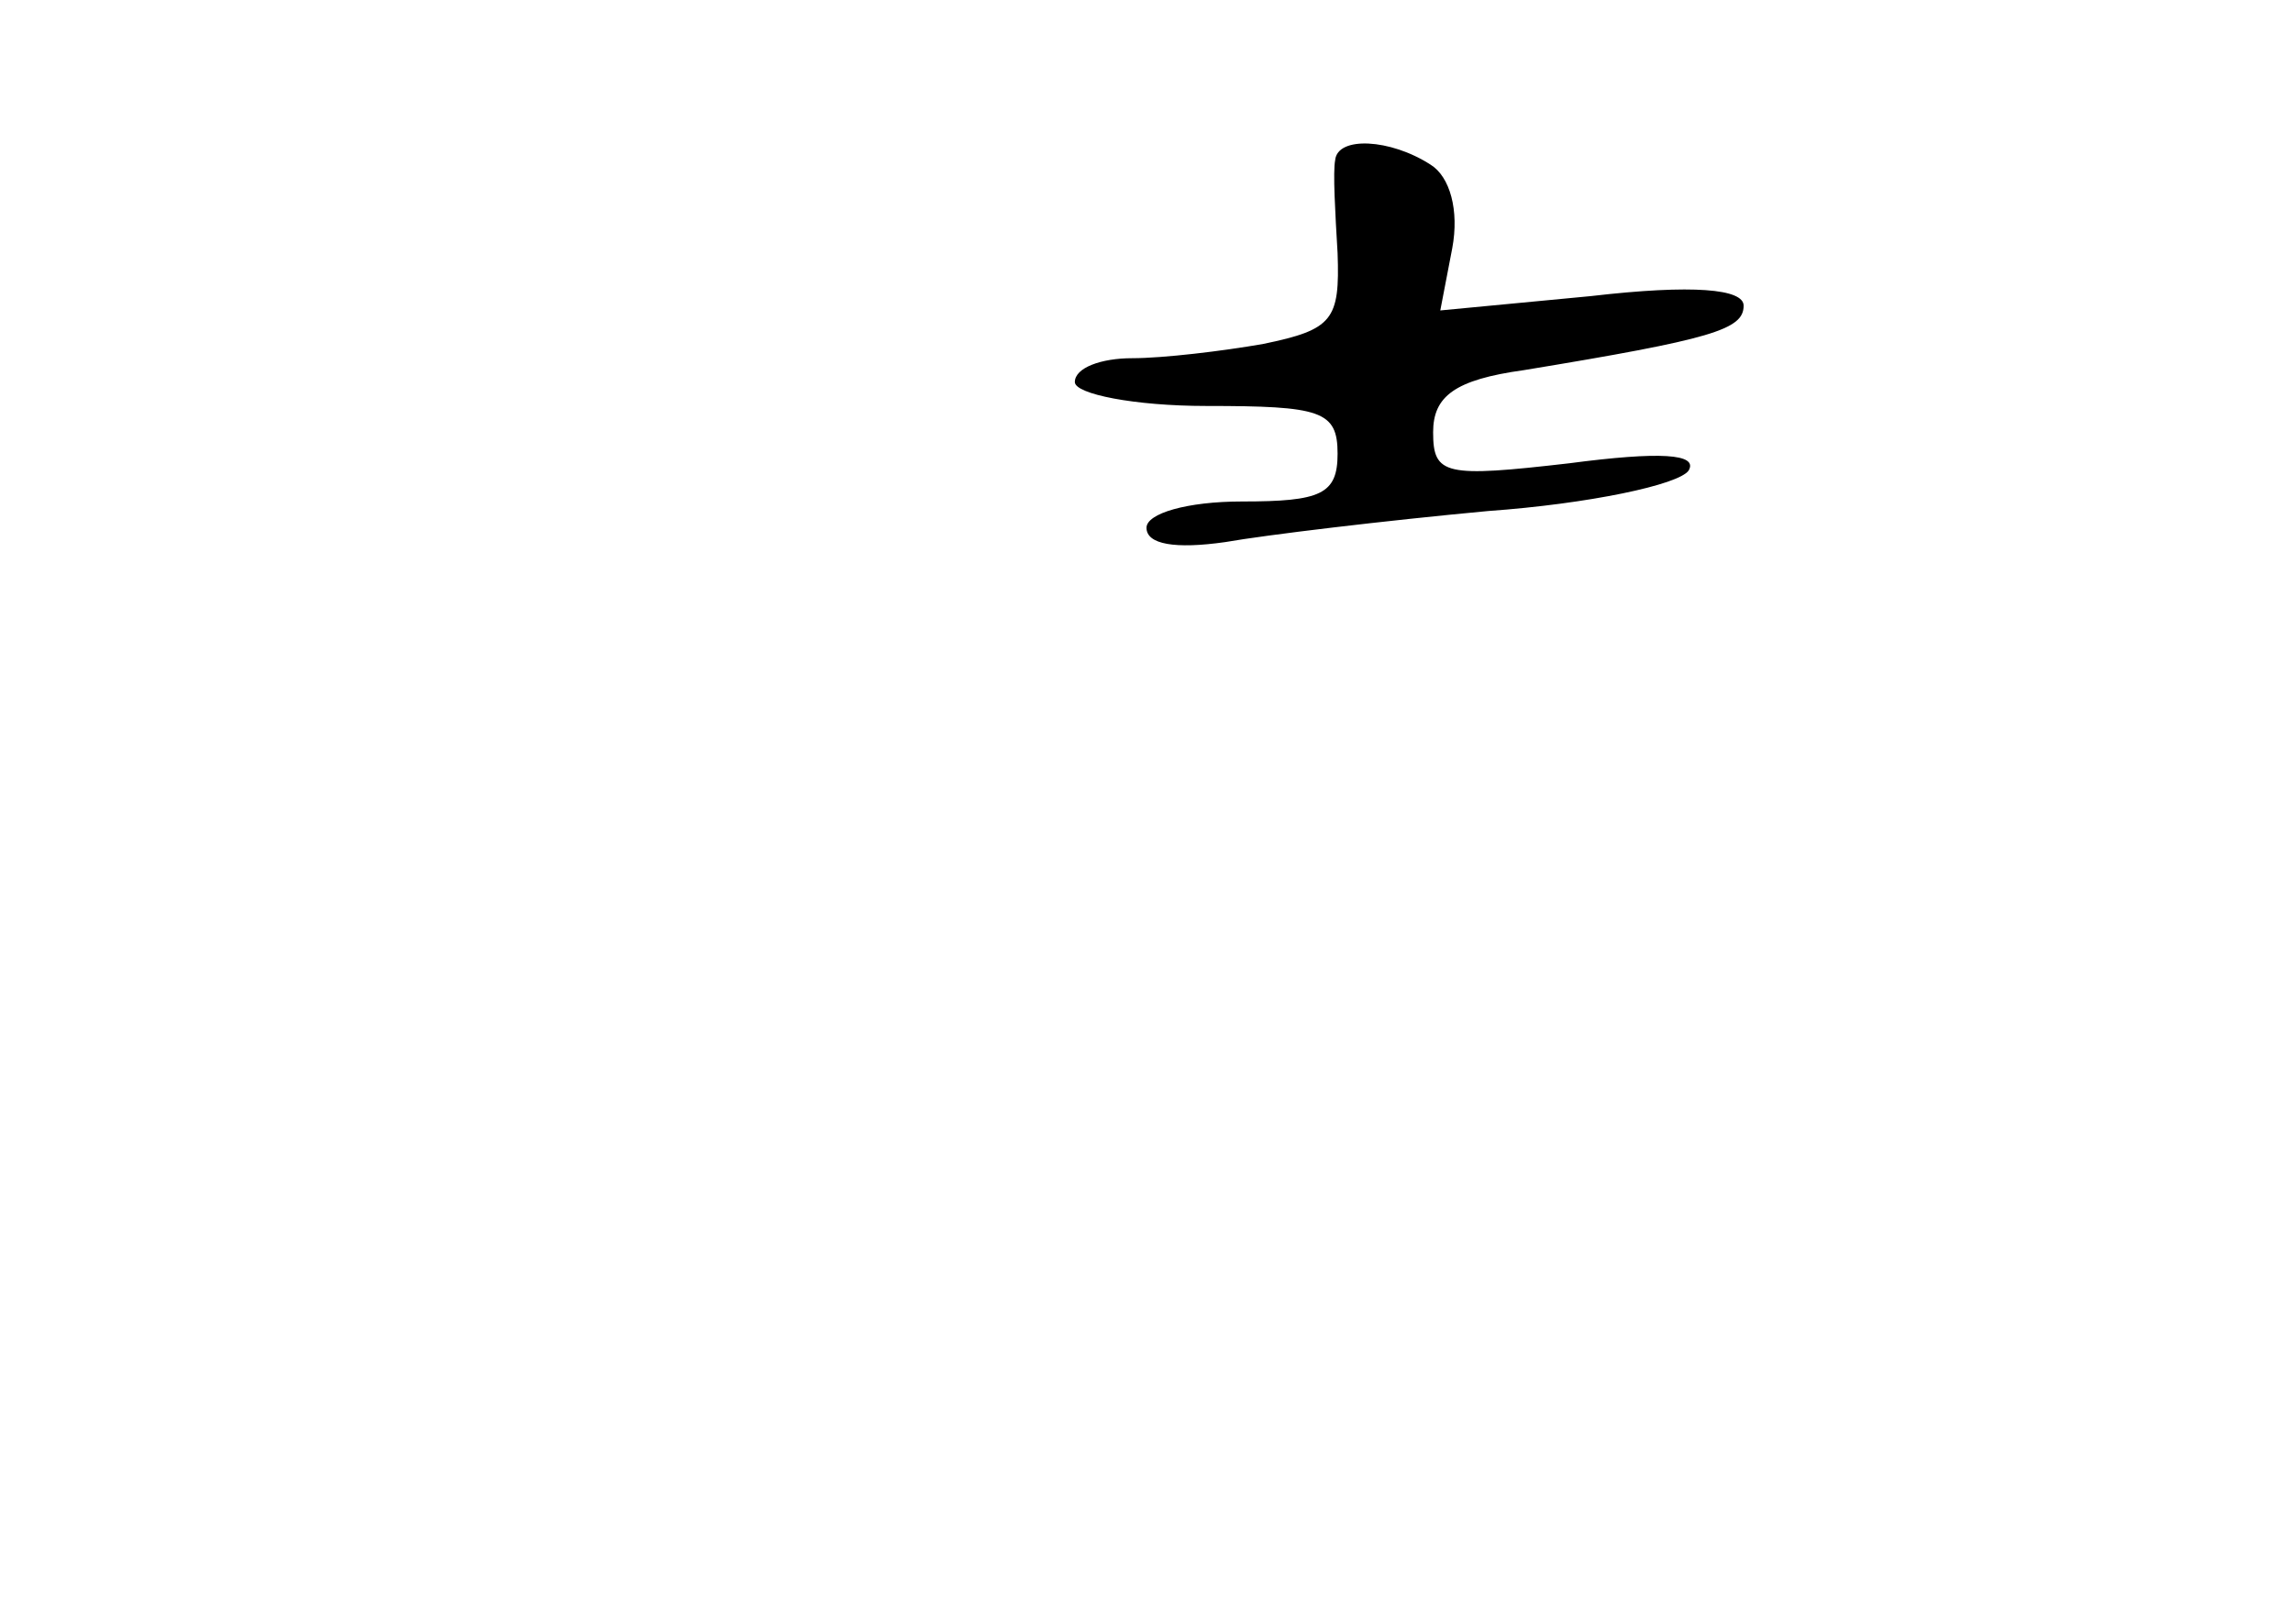 <?xml version="1.0" standalone="no"?>
<!DOCTYPE svg PUBLIC "-//W3C//DTD SVG 20010904//EN"
 "http://www.w3.org/TR/2001/REC-SVG-20010904/DTD/svg10.dtd">
<svg version="1.0" xmlns="http://www.w3.org/2000/svg"
 width="96pt" height="68pt" viewBox="0 0 96 68"
 preserveAspectRatio="xMidYMid meet">
<g transform="translate(0,68) scale(0.1,-0.1)"
fill="#000000" stroke="none">
<path d="M559 613 c-1 -5 0 -22 1 -39 1 -28 -2 -32 -31 -38 -17 -3 -42 -6 -55
-6 -13 0 -24 -4 -24 -10 0 -5 25 -10 55 -10 48 0 55 -2 55 -20 0 -17 -7 -20
-40 -20 -23 0 -40 -5 -40 -11 0 -7 12 -9 33 -6 17 3 67 9 110 13 42 3 80 11
84 17 4 7 -12 8 -50 3 -52 -6 -57 -5 -57 13 0 15 9 22 38 26 79 13 92 17 92
27 0 7 -21 9 -64 4 l-63 -6 5 26 c3 16 -1 30 -9 35 -17 11 -39 12 -40 2z"/>
</g>
</svg>
